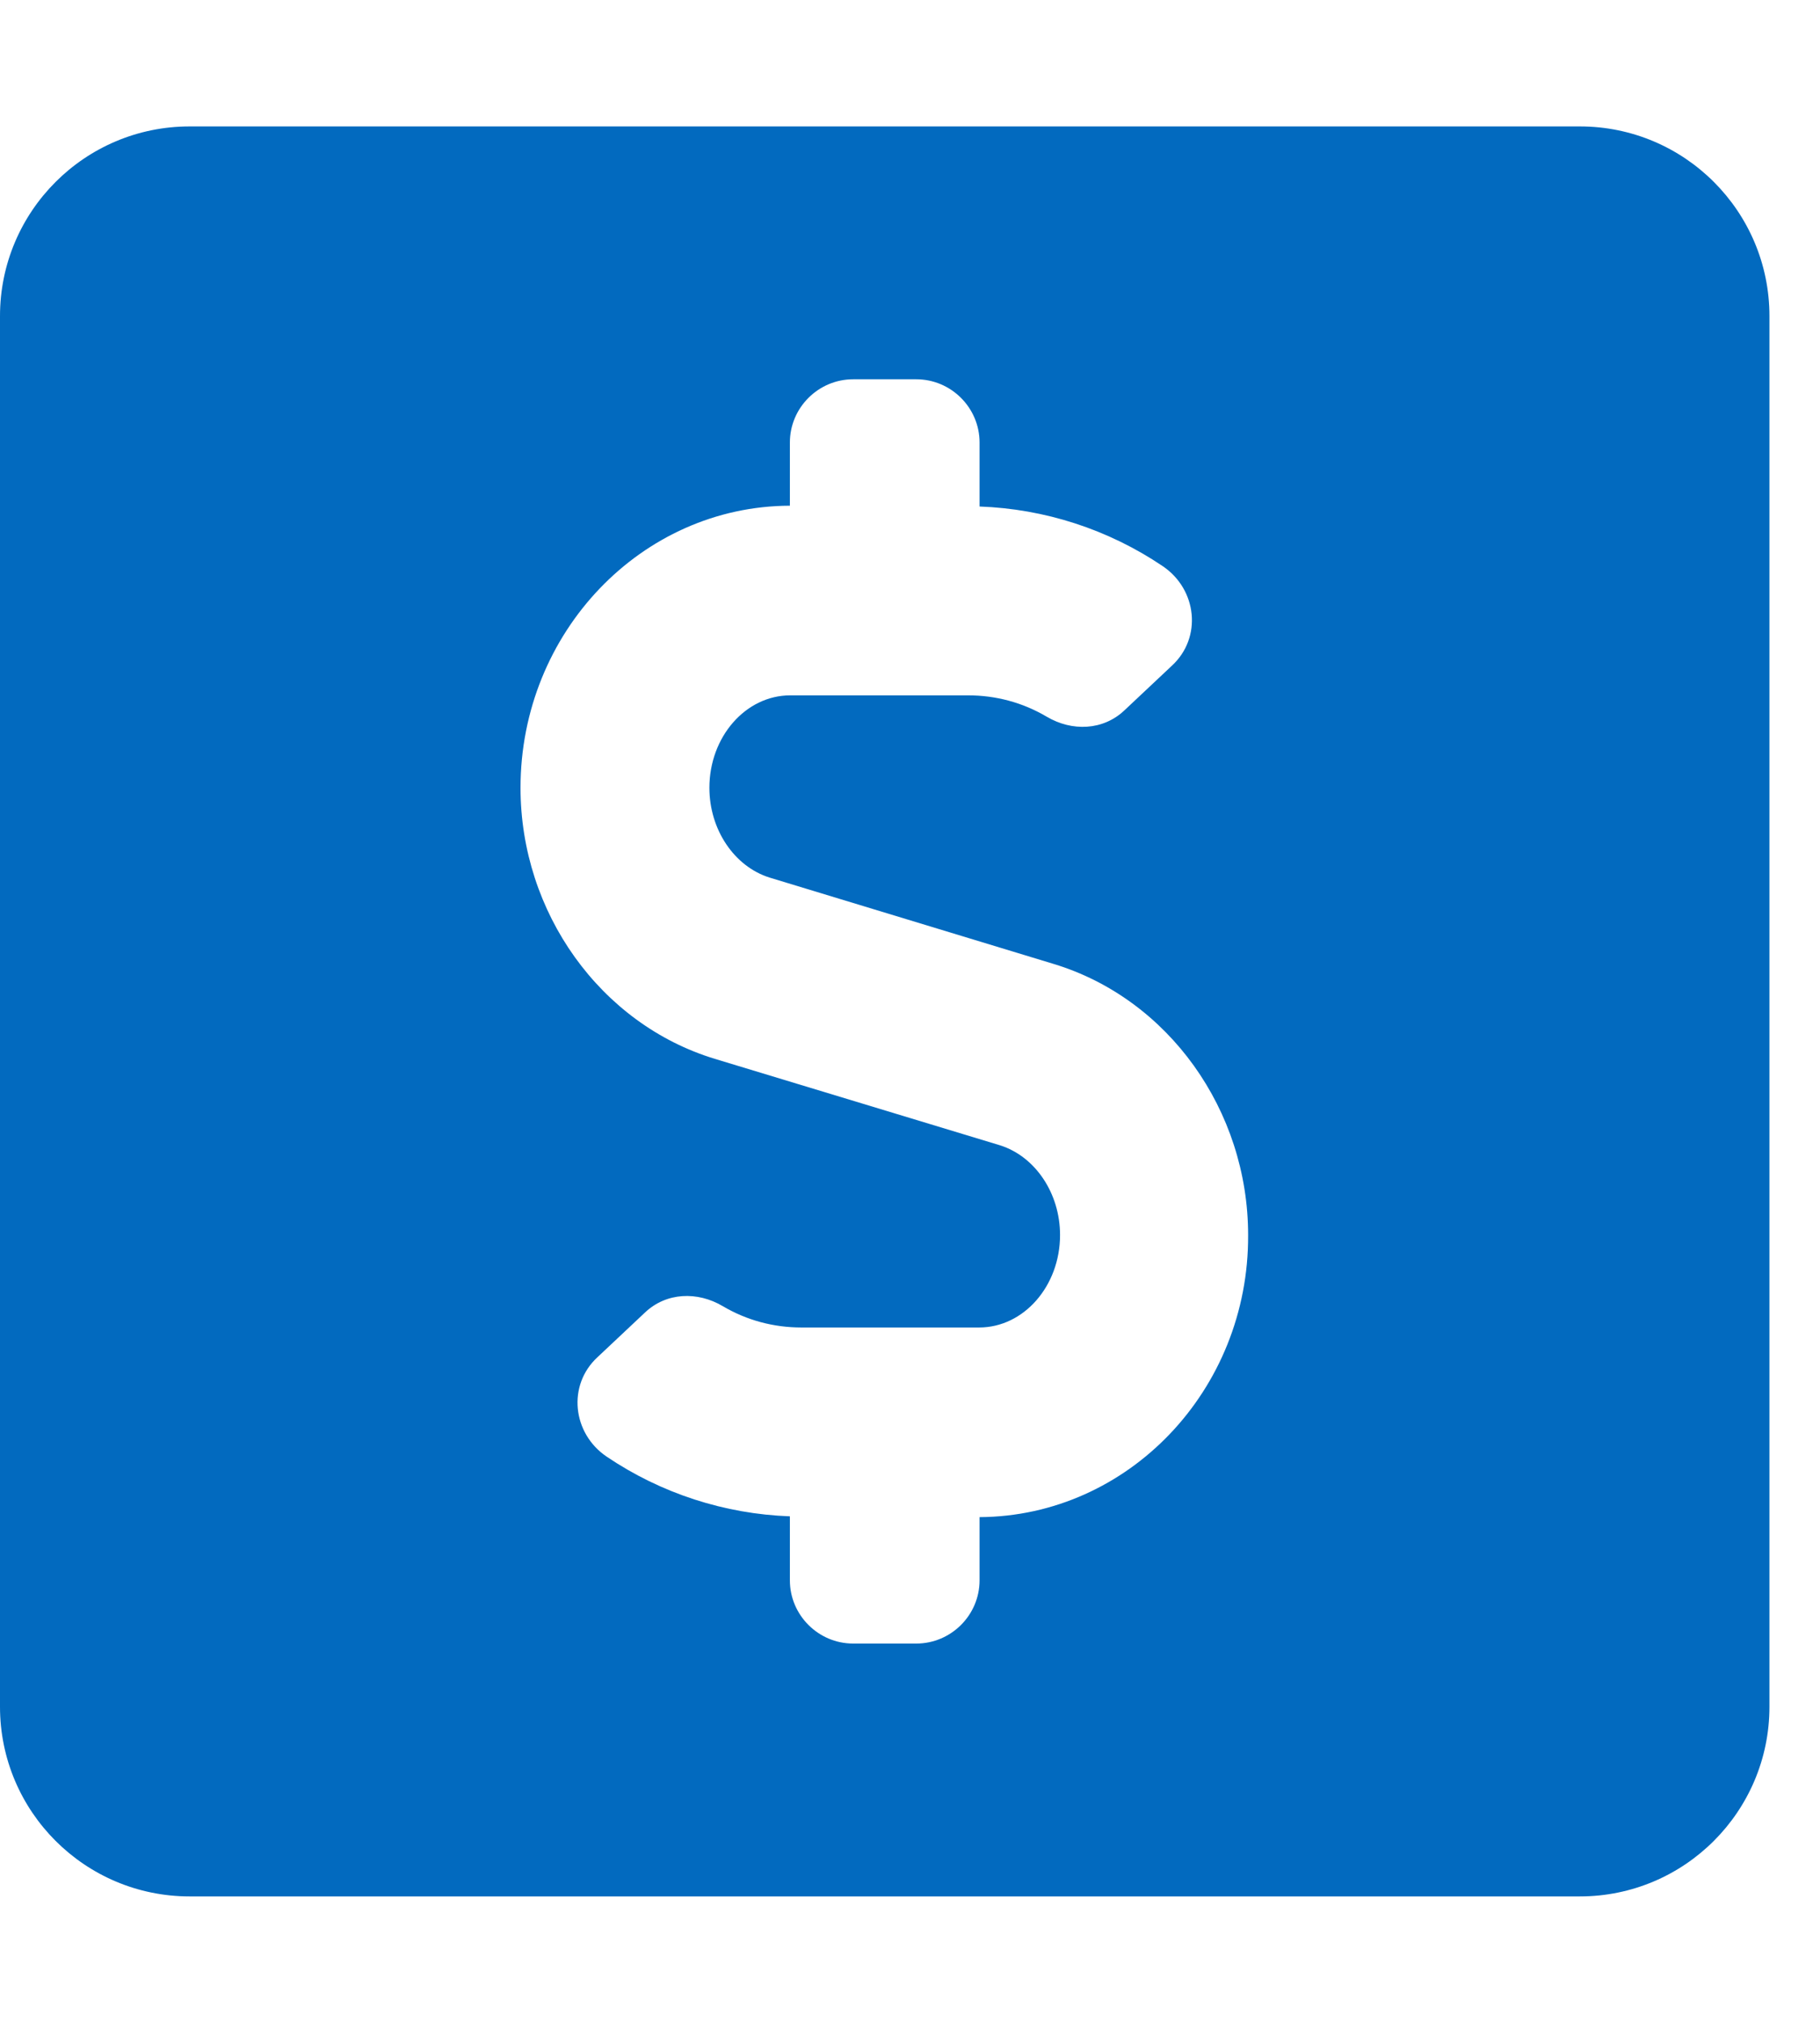 <svg width="18" height="20" viewBox="0 0 18 20" fill="none" xmlns="http://www.w3.org/2000/svg">
<g clip-path="url(#clip0)">
<path d="M15.625 1.25H1.875C0.84 1.25 0 2.09 0 3.125V16.875C0 17.91 0.84 18.75 1.875 18.75H15.625C16.66 18.75 17.5 17.91 17.5 16.875V3.125C17.5 2.09 16.66 1.25 15.625 1.25ZM9.688 15V15.625C9.688 15.969 9.406 16.25 9.062 16.25H8.438C8.094 16.25 7.812 15.969 7.812 15.625V14.992C7.168 14.969 6.539 14.766 6 14.402C5.66 14.172 5.609 13.695 5.91 13.418L6.379 12.977C6.59 12.777 6.898 12.766 7.148 12.914C7.387 13.055 7.652 13.125 7.926 13.125H9.684C10.125 13.125 10.484 12.715 10.484 12.211C10.484 11.797 10.238 11.434 9.891 11.324L7.07 10.469C5.938 10.125 5.148 9.023 5.148 7.789C5.148 6.254 6.344 5.004 7.812 5V4.375C7.812 4.031 8.094 3.75 8.438 3.75H9.062C9.406 3.75 9.688 4.031 9.688 4.375V5.008C10.332 5.031 10.961 5.234 11.5 5.598C11.84 5.828 11.891 6.305 11.59 6.582L11.121 7.023C10.91 7.223 10.602 7.234 10.352 7.086C10.113 6.945 9.848 6.875 9.574 6.875H7.816C7.375 6.875 7.016 7.285 7.016 7.789C7.016 8.203 7.262 8.566 7.609 8.676L10.422 9.531C11.555 9.875 12.344 10.977 12.344 12.211C12.352 13.746 11.156 14.992 9.688 15Z" fill="#026ABF"/>
</g>
<defs>
<clipPath id="clip0">
<rect width="17.5" height="20" fill="white"/>
</clipPath>
</defs>
</svg>

